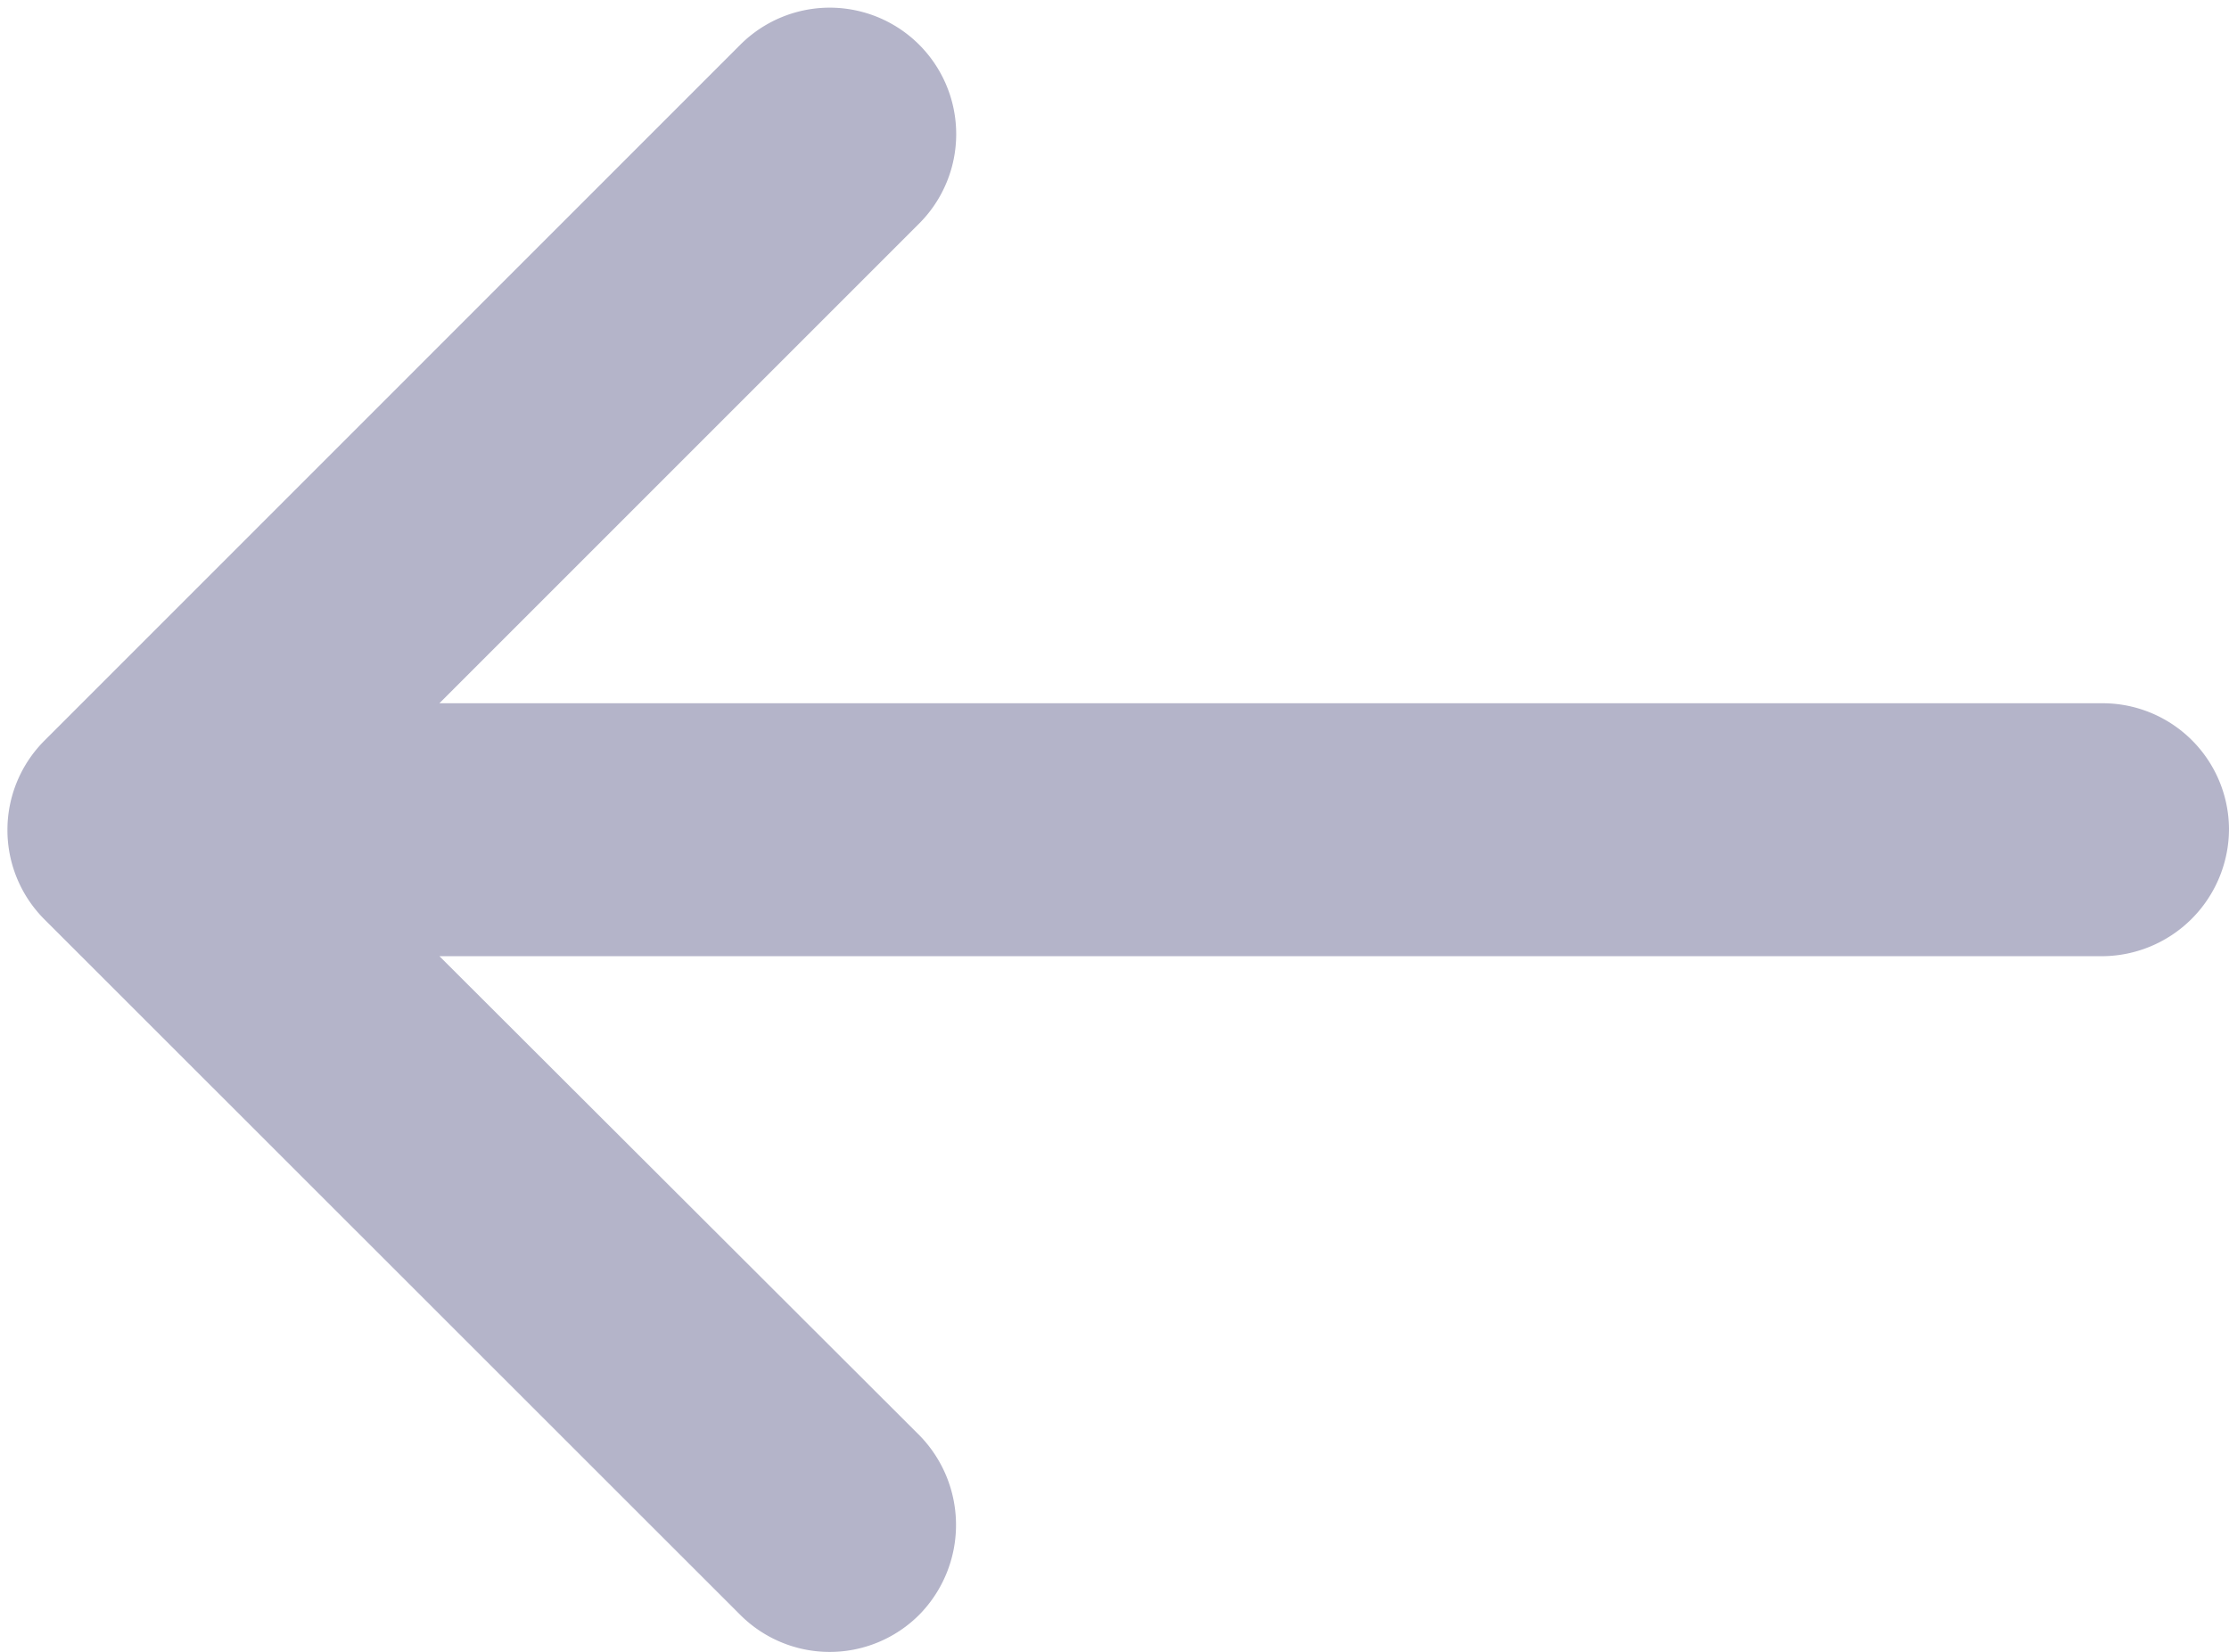 <svg xmlns="http://www.w3.org/2000/svg" width="23.041" height="17.079" viewBox="0 0 23.041 17.079">
  <g id="arrow" transform="translate(0.578 0.578)">
    <path id="left-arrow" d="M7.425.241A.807.807,0,1,1,8.573,1.376L2.757,7.192H21.148a.807.807,0,0,1,.815.8.818.818,0,0,1-.815.815H2.756l5.816,5.806a.824.824,0,0,1,0,1.147.807.807,0,0,1-1.147,0L.232,8.57a.807.807,0,0,1,0-1.135Z" transform="translate(0 0)" fill="#b4b4c9" stroke="#b4b4c9" stroke-width="1"/>
  </g>
</svg>
